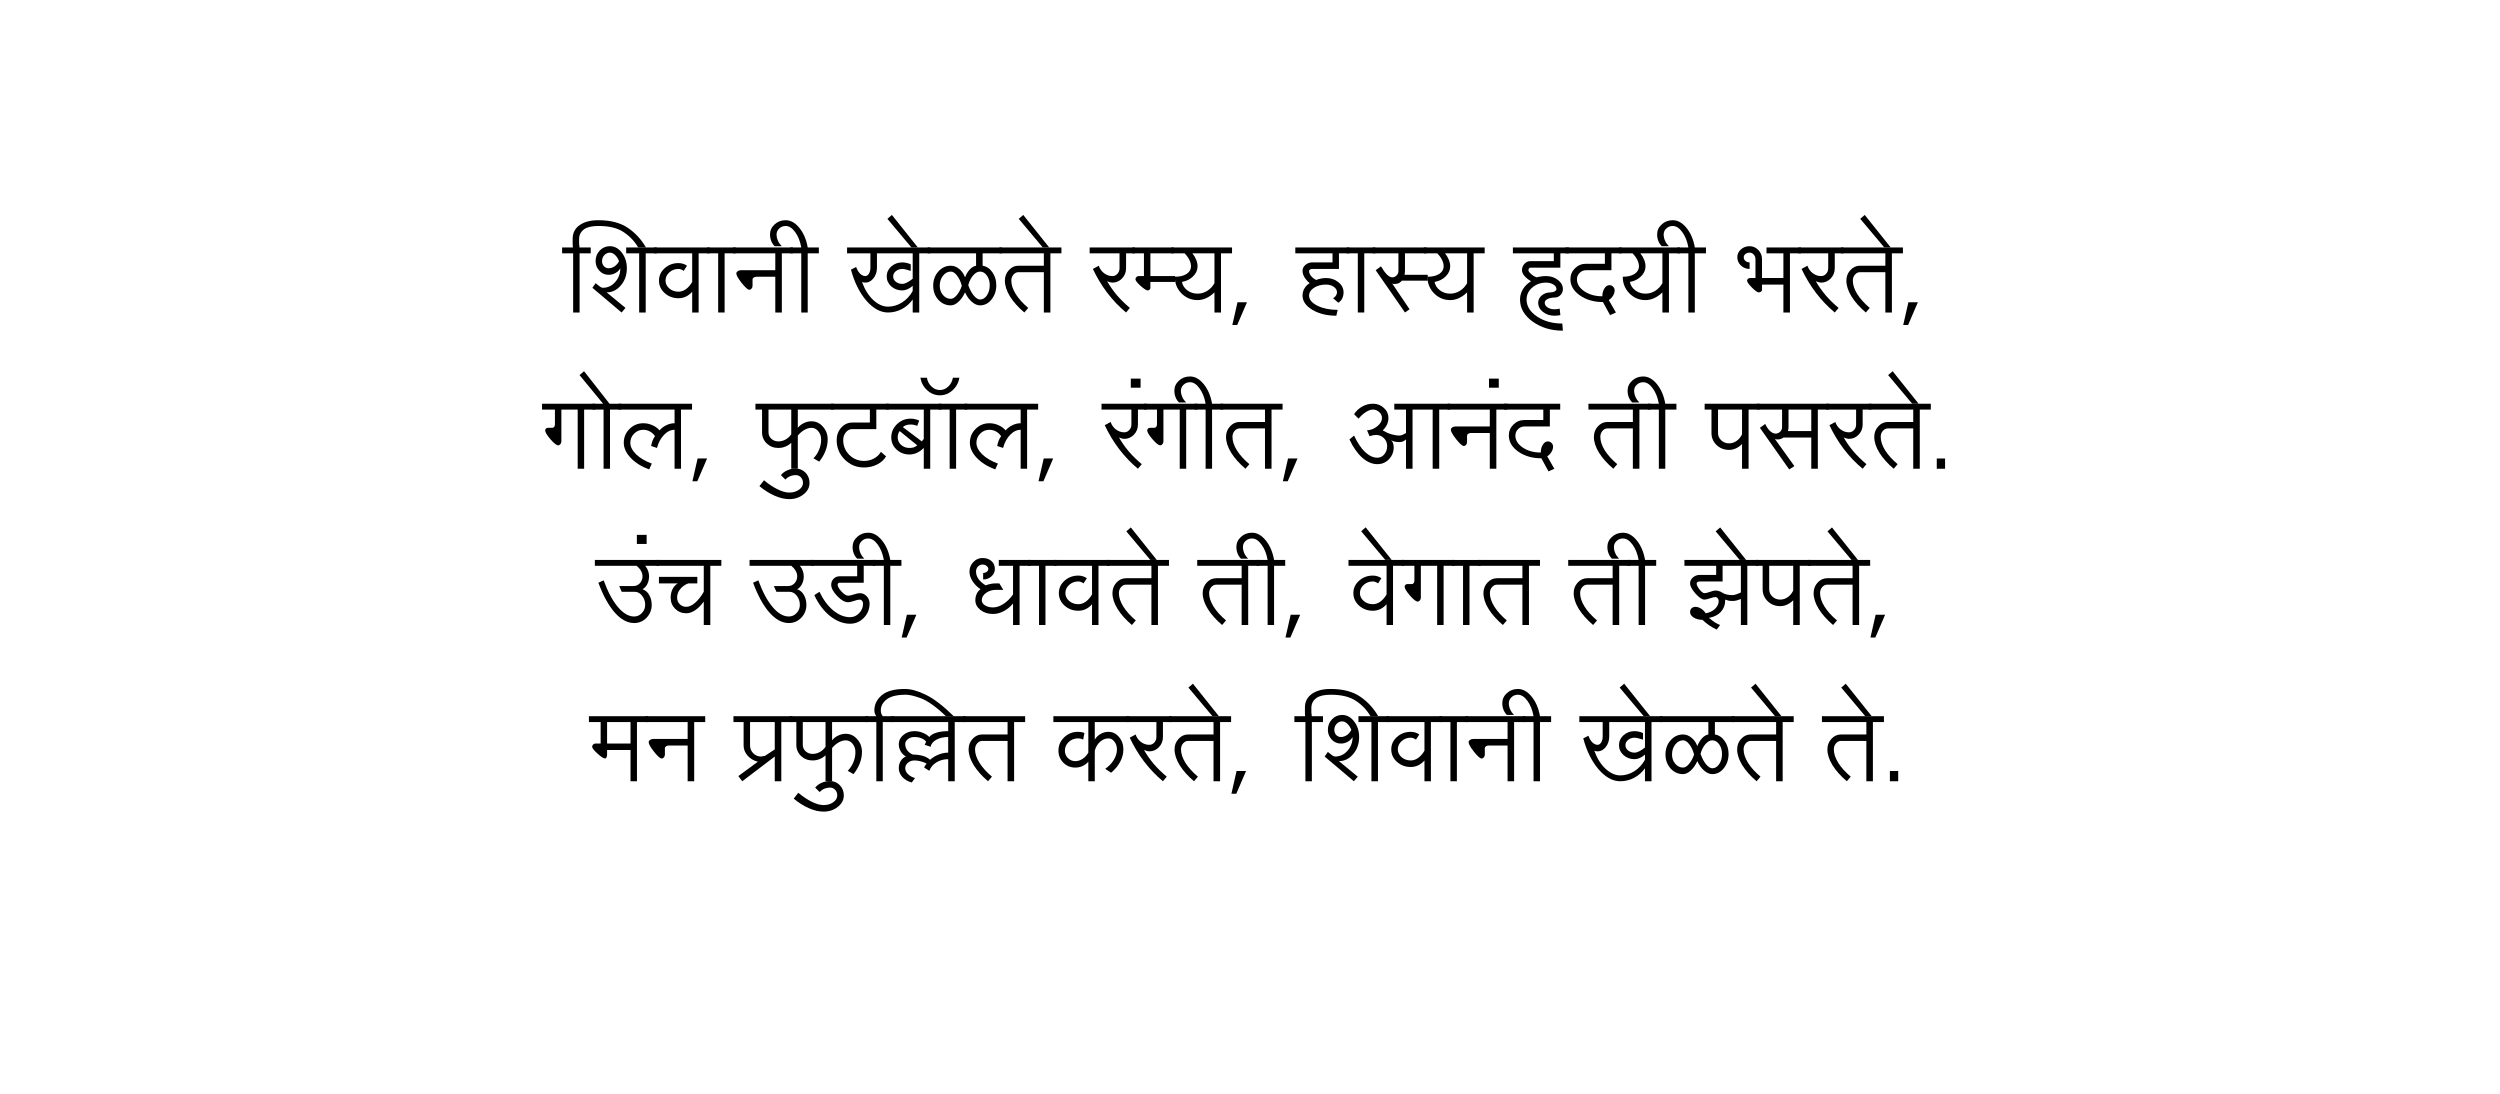 <?xml version="1.0" encoding="UTF-8" standalone="no"?>
<svg
   width="800"
   height="350"
   version="1.1"
   id="svg12"
   sodipodi:docname="Shivani_Sports.svg"
   xmlns:inkscape="http://www.inkscape.org/namespaces/inkscape"
   xmlns:sodipodi="http://sodipodi.sourceforge.net/DTD/sodipodi-0.dtd"
   xmlns="http://www.w3.org/2000/svg"
   xmlns:svg="http://www.w3.org/2000/svg">
  <defs
     id="defs16" />
  <sodipodi:namedview
     id="namedview14"
     pagecolor="#ffffff"
     bordercolor="#000000"
     borderopacity="0.25"
     inkscape:showpageshadow="2"
     inkscape:pageopacity="0.0"
     inkscape:pagecheckerboard="0"
     inkscape:deskcolor="#d1d1d1" />
  <g
     font-family="Lohit Devanagari"
     font-size="32"
     text-anchor="middle"
     fill="#000"
     id="g10">
    <g
       aria-label="शिवानी खेळते रम्य, हास्य हृदयी भरते,"
       id="text2">
      <path
         d="m 179.875,81.062 v -1.875 h 3.469 q -0.062,-0.031 -0.094,-1.125 0,-0.75 0,-1.688 0,-2.781 2.281,-4.375 2.281,-1.562 6,-1.531 5.781,0 9.375,2.438 3.594,2.438 5.812,6.312 H 204.25 q -1.75,-3 -4.688,-4.938 -2.906,-1.969 -8.031,-1.969 -3.188,0 -4.625,1.062 -1.531,1.125 -1.594,3 -0.031,1.281 0,1.688 0.156,0.781 0.094,1.125 h 3.625 v 1.875 h -3.562 V 100 h -2.062 V 81.062 Z"
         id="path18" />
      <path
         d="m 200.375,81.062 v -1.875 h 9.781 v 1.875 H 206.625 V 100 h -2.094 V 81.062 Z m -5.625,4.781 q 1.031,0 1.938,-0.625 0.906,-0.625 1.406,-1.656 -0.469,-1.219 -1.281,-1.969 -0.781,-0.75 -1.656,-0.75 -1.031,0 -1.781,0.812 -0.719,0.781 -0.719,1.906 0,0.969 0.594,1.625 0.625,0.656 1.5,0.656 z M 198.906,100 189.562,92.094 190.594,90.625 q 0.906,0.75 1.438,1.125 0.531,0.344 0.844,0.344 2.344,0 3.969,-1.812 1.656,-1.844 1.656,-4.438 -0.531,0.969 -1.562,1.531 -1.031,0.562 -2.188,0.562 -1.719,0 -2.938,-1.281 -1.219,-1.312 -1.219,-3.094 0,-2 1.312,-3.375 1.344,-1.406 3.25,-1.406 2.25,0 3.844,2.094 1.594,2.062 1.594,4.969 0,3.219 -1.906,5.469 -1.906,2.25 -4.562,2.25 l 6.031,4.969 z"
         id="path20" />
      <path
         d="m 209.312,81.062 v -1.875 h 17.812 v 1.875 h -3.562 V 100 H 221.5 v -6.656 q -0.844,1 -2,1.562 -1.125,0.531 -2.375,0.531 -2.594,0 -4.438,-1.656 -1.812,-1.656 -1.812,-3.969 0,-2.344 1.812,-3.969 1.844,-1.656 4.438,-1.656 0.75,0 1.438,0.219 0.688,0.188 1.281,0.625 l -1.062,1.656 Q 218.406,86.406 218,86.25 q -0.406,-0.188 -0.875,-0.188 -1.719,0 -2.938,1.094 -1.219,1.094 -1.219,2.656 0,1.438 1.219,2.5 1.219,1.031 2.938,1.031 1.219,0 2.375,-0.812 1.156,-0.844 2,-2.312 V 81.062 Z"
         id="path22" />
      <path
         d="m 226.281,81.062 v -1.875 h 9.156 v 1.875 H 231.875 V 100 h -2.062 V 81.062 Z"
         id="path24" />
      <path
         d="m 235.625,87.531 q 0,-0.438 0.438,-0.75 0.438,-0.312 1.031,-0.312 h 11 V 81.062 h -13.5 v -1.875 h 19.125 v 1.875 H 250.188 V 100 h -2.094 V 88.562 h -6.031 q -0.5,0 -0.875,0.25 -0.375,0.25 -0.375,0.562 v 2.094 q 0,0.5 -0.312,0.875 -0.312,0.375 -0.719,0.375 -0.719,0 -2.438,-2.156 Q 235.625,88.375 235.625,87.531 Z"
         id="path26" />
      <path
         d="m 252.875,81.062 v -1.875 h 3.531 q -0.531,-3 -1.969,-4.938 -1.406,-1.938 -3.031,-1.938 -1.219,0 -2.062,0.812 -0.844,0.781 -0.844,1.906 0,1 0.438,2 0.438,0.969 1.219,1.75 H 247.875 q -0.719,-0.719 -1.094,-1.688 -0.375,-0.969 -0.375,-2.062 0,-1.906 1.469,-3.219 1.438,-1.344 3.531,-1.344 2.406,0 4.406,2.469 2,2.469 2.656,6.25 h 3.562 v 1.875 h -3.562 V 100 h -2.062 V 81.062 Z"
         id="path28" />
      <path
         d="m 284.156,98.125 q 2.344,0 4.469,-1.312 2.125,-1.344 3.438,-3.688 v -1.656 q -0.812,0.719 -1.688,1.094 -0.844,0.375 -1.625,0.375 -2.094,0 -3.562,-1.312 -1.438,-1.312 -1.438,-3.156 0,-1.875 1.438,-3.188 1.469,-1.312 3.562,-1.312 0.781,0 1.469,0.188 0.688,0.156 1.219,0.438 v 2.094 q -0.812,-0.281 -1.5,-0.438 -0.688,-0.188 -1.188,-0.188 -1.219,0 -2.094,0.719 -0.844,0.688 -0.844,1.688 0,1 0.844,1.688 0.875,0.688 2.094,0.688 0.656,0 1.5,-0.438 0.875,-0.438 1.812,-1.219 v -8.125 H 280.625 v 4.594 q 0,2 -1.125,3.406 -1.094,1.375 -2.625,1.375 -0.281,0 -0.562,-0.062 -0.281,-0.062 -0.469,-0.156 1.281,3.594 3.562,5.75 2.312,2.156 4.75,2.156 z M 271.062,81.062 v -1.875 h 26.625 v 1.875 h -3.531 V 100 h -2.094 v -4.156 q -1.375,1.938 -3.469,3.062 Q 286.5,100 284.156,100 q -3.625,0 -6.938,-3.812 -3.281,-3.844 -4.906,-9.906 l 1.656,-0.844 q 0.469,1.344 1.25,2.125 0.812,0.781 1.656,0.781 0.719,0 1.188,-0.781 0.469,-0.781 0.469,-1.906 V 81.062 Z"
         id="path30" />
      <path
         d="m 291.656,79.188 -7.688,-9.156 1.438,-1.25 8.312,10.406 z"
         id="path32" />
      <path
         d="m 313.594,95.844 q 1.312,0 2.219,-1.312 0.906,-1.344 0.906,-3.281 0,-1.781 -0.906,-3.062 -0.906,-1.281 -2.219,-1.281 -1.125,0 -2.188,1.219 -1.062,1.219 -1.562,3.125 0.75,2.094 1.781,3.344 1.062,1.25 1.969,1.25 z M 304.25,95.625 q 0.906,0 1.875,-1.125 1,-1.156 1.656,-3.031 Q 307.25,89.438 306.25,88.188 q -0.969,-1.281 -2,-1.281 -1.469,0 -2.5,1.344 -1.031,1.312 -1.031,3.188 0,1.75 1.031,2.969 1.031,1.219 2.5,1.219 z m -7.406,-14.562 v -1.875 H 320.625 v 1.875 h -6.188 v 3.969 q 1.906,0.312 3.125,2.094 1.25,1.75 1.25,4.125 0,2.688 -1.531,4.594 -1.5,1.875 -3.688,1.875 -1.281,0 -2.594,-1.125 -1.312,-1.125 -2.188,-3.031 -0.875,1.906 -2.125,3.031 -1.25,1.125 -2.438,1.125 -2.344,0 -4,-1.812 -1.625,-1.844 -1.625,-4.469 0,-2.688 1.625,-4.531 1.656,-1.875 4,-1.875 1.438,0 2.688,1.031 1.25,1 1.875,2.688 0.594,-1.531 1.531,-2.531 0.938,-1 2,-1.188 V 81.062 Z"
         id="path34" />
      <path
         d="m 321.562,89.812 q 0,-2 1.281,-3.375 1.281,-1.406 3.062,-1.406 h 8.125 V 81.062 H 319.812 v -1.875 h 19.844 v 1.875 H 336.125 V 100 h -2.094 V 87.094 h -8.125 q -0.938,0 -1.625,0.812 -0.656,0.781 -0.656,1.906 0,2 1.406,4.281 1.438,2.281 4,4.438 l -1.25,1.469 q -2.938,-2.5 -4.594,-5.156 -1.625,-2.656 -1.625,-5.031 z"
         id="path36" />
      <path
         d="M 333.688,79.188 326,70.031 l 1.438,-1.25 8.312,10.406 z"
         id="path38" />
      <path
         d="m 348.688,81.062 v -1.875 h 14.469 v 1.875 h -2.812 v 4.781 q 0,1.938 -1.312,3.281 -1.281,1.312 -3.062,1.312 -0.25,0 -0.688,-0.094 -0.406,-0.125 -1,-0.344 1.344,2.344 3.156,4.5 1.844,2.125 4.125,4.031 L 360.344,100 Q 357,97.219 354.312,93.688 351.625,90.125 349.719,86.062 l 1.875,-1.031 q 0.531,1.5 1.719,2.406 1.219,0.906 2.656,0.906 0.938,0 1.594,-0.719 0.688,-0.719 0.688,-1.781 V 81.062 Z"
         id="path40" />
      <path
         d="m 362.312,81.062 v -1.875 h 13.312 v 1.875 h -7.5 v 7.281 h 7.906 v 1.875 H 368.125 v 1.875 q 0,0.344 -0.25,0.594 -0.25,0.25 -0.594,0.25 -0.656,0 -2.312,-1.469 -1.625,-1.5 -1.625,-2.094 0,-0.406 0.312,-0.719 0.312,-0.312 0.719,-0.312 h 1.688 V 81.062 Z"
         id="path42" />
      <path
         d="m 383.219,93.969 q 1.625,0 3.062,-0.875 Q 387.75,92.188 388.625,90.625 v -9.562 h -7.062 q 0.781,0.969 1.219,2.062 0.438,1.062 0.438,2.094 0,1.812 -1.438,3.219 -1.406,1.406 -3.562,1.781 0.312,1.625 1.719,2.688 1.406,1.062 3.281,1.062 z m -8.438,-12.906 v -1.875 H 394.25 v 1.875 h -3.531 V 100 H 388.625 v -6.438 q -1.219,1.188 -2.625,1.844 -1.375,0.625 -2.781,0.625 -3,0 -5.156,-2.156 -2.125,-2.188 -2.125,-5.312 2.375,0 3.781,-0.906 1.406,-0.938 1.406,-2.438 0,-1 -0.531,-2.062 -0.531,-1.094 -1.531,-2.094 z"
         id="path44" />
      <path
         d="M 394.344,104 396,96.719 h 3.031 L 395.906,104 Z"
         id="path46" />
      <path
         d="m 414.5,81.062 v -1.875 h 17.312 v 1.875 h -3.344 v 5 h -8.531 q -0.406,0 -0.719,0.188 -0.312,0.188 -0.312,0.438 0,0.844 0.625,1.625 0.625,0.781 1.656,1.281 0.656,-0.281 1.438,-0.438 0.812,-0.188 1.688,-0.188 2.344,0 3.969,1.344 1.656,1.312 1.656,3.25 0,1.062 -0.438,1.969 -0.438,0.875 -1.25,1.344 l -1.656,-1.438 q 0.594,-0.344 0.906,-0.844 0.344,-0.5 0.344,-1.031 0,-1.062 -1.031,-1.781 -1.031,-0.719 -2.5,-0.719 -2.25,0 -3.844,1.031 -1.562,1.031 -1.562,2.5 0,1.906 2.688,3.25 2.688,1.312 6.469,1.312 l -0.438,1.875 q -4.469,0 -7.656,-1.875 -3.156,-1.906 -3.156,-4.562 0,-1.219 0.594,-2.281 0.625,-1.062 1.688,-1.688 -1.062,-0.906 -1.688,-1.938 -0.594,-1.031 -0.594,-2 0,-1.125 0.906,-1.906 0.938,-0.812 2.219,-0.812 h 6.469 V 81.062 Z"
         id="path48" />
      <path
         d="m 430.969,81.062 v -1.875 h 9.156 v 1.875 h -3.562 V 100 H 434.5 V 81.062 Z"
         id="path50" />
      <path
         d="m 439.281,81.062 v -1.875 h 17.188 v 1.875 h -6.875 v 5.375 q 0,0.812 -0.125,1.5 h 7.406 v 1.875 h -8.281 q -0.625,0.75 -1.375,0.938 -1.469,0.312 -1.781,-0.125 l 5.625,8.344 -1.469,1.031 -9.375,-13.531 1.688,-1.25 q 0.938,1.625 1.875,2.594 0.938,0.938 1.719,0.938 0.812,0 1.406,-0.594 Q 447.5,87.562 447.5,86.688 v -5.625 z"
         id="path52" />
      <path
         d="m 464.062,93.969 q 1.625,0 3.062,-0.875 1.469,-0.906 2.344,-2.469 v -9.562 h -7.062 q 0.781,0.969 1.219,2.062 0.438,1.062 0.438,2.094 0,1.812 -1.438,3.219 -1.406,1.406 -3.562,1.781 0.312,1.625 1.719,2.688 1.406,1.062 3.281,1.062 z M 455.625,81.062 v -1.875 h 19.469 v 1.875 H 471.562 V 100 h -2.094 v -6.438 q -1.219,1.188 -2.625,1.844 -1.375,0.625 -2.781,0.625 -3,0 -5.156,-2.156 -2.125,-2.188 -2.125,-5.312 2.375,0 3.781,-0.906 1.406,-0.938 1.406,-2.438 0,-1 -0.531,-2.062 -0.531,-1.094 -1.531,-2.094 z"
         id="path54" />
      <path
         d="m 484.125,81.062 v -1.875 h 17.938 v 1.875 h -2.75 v 4.594 h -9.594 q -0.25,0 -0.438,0.25 -0.188,0.25 -0.188,0.562 0,0.5 1,1.344 1,0.812 1.719,0.938 0.594,-0.188 1.312,-0.281 0.719,-0.125 1.594,-0.125 2.25,0 3.812,1.25 1.594,1.219 1.594,2.906 0,1.125 -0.781,1.938 -0.781,0.781 -1.906,0.781 -1.281,0 -2.219,0.469 -0.906,0.469 -0.906,1.188 0,0.875 0.906,1.5 0.938,0.594 2.219,0.594 0.562,0 1,-0.062 0.438,-0.062 0.656,-0.156 l 0.219,2.094 q -0.375,0.062 -0.875,0.125 -0.469,0.062 -1,0.062 -2.156,0 -3.688,-1.219 -1.531,-1.219 -1.531,-2.938 0,-1.375 1.156,-2.344 1.188,-0.969 2.812,-0.969 0.781,0 1.312,-0.312 0.562,-0.312 0.562,-0.75 0,-0.875 -1,-1.469 -0.969,-0.594 -2.344,-0.594 -2.562,0 -4.406,1.594 -1.812,1.562 -1.812,3.812 0,3.188 3.344,5.438 3.344,2.25 8.094,2.25 l 0.188,2.281 q -5.688,0 -9.719,-2.938 -4,-2.906 -4,-7.031 0,-1.75 0.938,-3.312 0.969,-1.562 2.594,-2.531 -1.344,-0.781 -2.125,-1.719 -0.781,-0.938 -0.781,-1.812 0,-1.188 0.781,-2.031 0.781,-0.875 1.906,-0.875 h 7.5 v -2.5 z"
         id="path56" />
      <path
         d="m 500.969,81.062 v -1.875 h 18 v 1.875 h -3.312 v 5.406 h -8.125 q -1.219,0 -2.062,0.875 -0.844,0.844 -0.844,2.031 0,2.25 2.375,3.844 2.375,1.594 5.75,1.594 0,-1.469 0.656,-2.5 0.656,-1.062 1.625,-1.062 0.688,0 1.156,0.5 0.5,0.469 0.5,1.188 0,0.812 -0.5,1.656 -0.5,0.844 -1.375,1.438 l 2.281,3.969 -1.875,0.844 -2.281,-4.188 q -4.312,0 -7.375,-2.125 -3.031,-2.156 -3.031,-5.156 0,-2.062 1.438,-3.5 1.469,-1.469 3.562,-1.469 h 6.031 V 81.062 Z"
         id="path58" />
      <path
         d="m 526.562,93.969 q 1.625,0 3.062,-0.875 1.469,-0.906 2.344,-2.469 v -9.562 h -7.062 q 0.781,0.969 1.219,2.062 0.438,1.062 0.438,2.094 0,1.812 -1.438,3.219 -1.406,1.406 -3.562,1.781 0.312,1.625 1.719,2.688 1.406,1.062 3.281,1.062 z M 518.125,81.062 v -1.875 h 19.469 v 1.875 H 534.062 V 100 h -2.094 v -6.438 q -1.219,1.188 -2.625,1.844 -1.375,0.625 -2.781,0.625 -3,0 -5.156,-2.156 -2.125,-2.188 -2.125,-5.312 2.375,0 3.781,-0.906 1.406,-0.938 1.406,-2.438 0,-1 -0.531,-2.062 -0.531,-1.094 -1.531,-2.094 z"
         id="path60" />
      <path
         d="m 536.75,81.062 v -1.875 h 3.531 q -0.531,-3 -1.969,-4.938 -1.406,-1.938 -3.031,-1.938 -1.219,0 -2.062,0.812 -0.844,0.781 -0.844,1.906 0,1 0.438,2 0.438,0.969 1.219,1.75 H 531.75 q -0.719,-0.719 -1.094,-1.688 -0.375,-0.969 -0.375,-2.062 0,-1.906 1.469,-3.219 1.438,-1.344 3.531,-1.344 2.406,0 4.406,2.469 2,2.469 2.656,6.25 h 3.562 v 1.875 h -3.562 V 100 h -2.062 V 81.062 Z"
         id="path62" />
      <path
         d="m 559.062,89.812 q 0,-0.344 0.281,-0.594 0.312,-0.25 0.75,-0.25 H 561.75 V 82.938 q 0,-0.875 -0.562,-1.469 -0.531,-0.625 -1.312,-0.625 -0.781,0 -1.344,0.438 Q 558,81.719 558,82.312 q 0,0.719 0.531,1.188 0.562,0.469 1.344,0.469 v 2.094 q -1.625,0 -2.781,-1.094 -1.156,-1.125 -1.156,-2.656 0,-1.469 1.156,-2.5 1.156,-1.031 2.781,-1.031 1.625,0 2.781,1.219 1.188,1.219 1.188,2.938 v 6.031 h 6.844 V 81.062 h -5.406 v -1.875 h 11.031 v 1.875 h -3.531 V 100 h -2.094 v -8.938 h -6.844 v 1.656 q 0,0.344 -0.312,0.594 -0.312,0.25 -0.75,0.25 -0.625,0 -2.188,-1.562 -1.531,-1.562 -1.531,-2.188 z"
         id="path64" />
      <path
         d="m 575.469,81.062 v -1.875 h 14.469 v 1.875 h -2.812 v 4.781 q 0,1.938 -1.312,3.281 -1.281,1.312 -3.062,1.312 -0.25,0 -0.688,-0.094 -0.406,-0.125 -1,-0.344 1.344,2.344 3.156,4.5 1.844,2.125 4.125,4.031 L 587.125,100 q -3.344,-2.781 -6.031,-6.312 -2.688,-3.562 -4.594,-7.625 l 1.875,-1.031 q 0.531,1.5 1.719,2.406 1.219,0.906 2.656,0.906 0.938,0 1.594,-0.719 0.688,-0.719 0.688,-1.781 V 81.062 Z"
         id="path66" />
      <path
         d="m 590.844,89.812 q 0,-2 1.281,-3.375 1.281,-1.406 3.062,-1.406 h 8.125 V 81.062 h -14.219 v -1.875 h 19.844 v 1.875 h -3.531 V 100 H 603.312 V 87.094 h -8.125 q -0.938,0 -1.625,0.812 -0.656,0.781 -0.656,1.906 0,2 1.406,4.281 1.438,2.281 4,4.438 L 597.062,100 q -2.938,-2.5 -4.594,-5.156 -1.625,-2.656 -1.625,-5.031 z"
         id="path68" />
      <path
         d="m 602.969,79.188 -7.688,-9.156 1.438,-1.25 8.312,10.406 z"
         id="path70" />
      <path
         d="m 609.031,104 1.656,-7.281 h 3.031 L 610.594,104 Z"
         id="path72" />
    </g>
    <g
       aria-label="गोल, फुटबॉल, रंगीत, आनंद ती पसरते."
       id="text4">
      <path
         d="m 173.453,131.062 v -1.875 h 17 v 1.875 h -3.531 V 150 h -2.062 v -18.938 h -5.219 V 141.25 q 0,0.5 -0.312,0.875 -0.312,0.375 -0.719,0.375 -0.781,0 -2.469,-1.938 -1.688,-1.969 -1.688,-2.844 0,-0.312 0.25,-0.562 0.25,-0.25 0.562,-0.25 h 1.469 q 0.344,0 0.594,-0.312 0.25,-0.312 0.25,-0.75 v -4.781 z"
         id="path75" />
      <path
         d="m 189.609,131.062 v -1.875 h 3.375 l -7.531,-9.156 1.438,-1.25 8.156,10.406 h 3.719 v 1.875 h -3.562 V 150 h -2.062 v -18.938 z"
         id="path77" />
      <path
         d="m 197.922,131.062 v -1.875 h 23.531 v 1.875 h -3.531 V 150 h -2.062 v -12.469 q -1.812,0 -3.375,1.625 -1.562,1.594 -2.25,4.188 l -1.875,-0.625 q 0.156,-1 0.5,-1.812 0.344,-0.812 0.75,-1.312 -0.656,-1 -1.656,-1.531 -1,-0.531 -2.094,-0.531 -1.719,0 -2.938,1.219 -1.219,1.219 -1.219,2.938 0,1.875 1.875,3.719 1.906,1.812 5,2.938 l -0.844,1.875 q -3.656,-1.344 -5.906,-3.688 -2.219,-2.344 -2.219,-4.844 0,-2.594 1.812,-4.406 1.844,-1.844 4.438,-1.844 1.531,0 2.906,0.625 1.375,0.594 2.281,1.656 0.938,-1.062 2.188,-1.656 1.25,-0.625 2.625,-0.625 v -4.375 z"
         id="path79" />
      <path
         d="m 221.578,154 1.656,-7.281 h 3.031 L 223.141,154 Z"
         id="path81" />
      <path
         d="m 249.047,141.25 q 1.219,0 2.312,-0.594 1.094,-0.594 1.844,-1.688 v -7.906 h -7.281 v 7.281 q 0,1.219 0.906,2.062 0.938,0.844 2.219,0.844 z m -5.188,-2.906 v -7.281 h -2.125 v -1.875 h 25.031 v 1.875 h -11.469 v 5.844 q 0.812,-1 1.969,-1.531 1.156,-0.562 2.406,-0.562 2.156,0 3.656,1.719 1.531,1.688 1.531,4.094 0,1.875 -0.719,3.688 -0.688,1.812 -2,3.406 l -1.844,-1.062 q 1.188,-1.188 1.812,-2.75 0.656,-1.562 0.656,-3.281 0,-1.531 -0.906,-2.625 -0.906,-1.094 -2.188,-1.094 -1.094,0 -2.25,0.656 -1.125,0.625 -2.125,1.812 V 150 h -2.094 v -8.312 q -0.781,0.781 -1.875,1.219 -1.062,0.438 -2.281,0.438 -2.156,0 -3.688,-1.438 -1.5,-1.469 -1.5,-3.562 z"
         id="path83" />
      <path
         d="m 252.578,159.719 q -2.25,0 -4.688,-1.094 -2.469,-1.062 -4.875,-3.062 l 1.469,-1.875 q 2.281,1.906 4.375,2.906 2.062,1.031 3.719,1.031 1.812,0 3.094,-0.906 1.281,-0.906 1.281,-2.188 0,-1.062 -0.656,-1.781 -0.688,-0.719 -1.625,-0.719 -1,0 -1.875,0.375 -0.875,0.375 -1.469,1.062 l -1.438,-1.438 q 0.812,-1 2.062,-1.531 1.25,-0.562 2.719,-0.562 1.781,0 3.094,1.312 1.281,1.344 1.281,3.281 0,2.156 -1.906,3.656 -1.906,1.531 -4.562,1.531 z"
         id="path85" />
      <path
         d="m 276.484,149.594 q -3.625,0 -6.188,-2.562 -2.562,-2.562 -2.562,-6.188 0,-2.344 1.438,-3.969 1.469,-1.656 3.562,-1.656 h 5.625 v -4.156 h -12.438 v -1.875 h 18.5 v 1.875 h -4 v 6.25 h -7.688 q -1.219,0 -2.062,1.031 -0.844,1.031 -0.844,2.5 0,2.75 1.938,4.719 1.969,1.938 4.719,1.938 1.75,0 3.188,-0.781 1.438,-0.781 2.219,-2.125 l 1.656,1.438 q -0.938,1.625 -2.844,2.594 -1.906,0.969 -4.219,0.969 z"
         id="path87" />
      <path
         d="m 291.016,143.344 q 0.75,0 1.375,-0.188 0.625,-0.219 1.125,-0.656 l -5.625,-4.562 q -0.281,0.375 -0.469,0.906 -0.156,0.5 -0.156,1.156 0,1.375 1.094,2.375 1.125,0.969 2.656,0.969 z M 285.203,140 q 0,-2.469 1.812,-4.25 1.844,-1.781 4.406,-1.781 0.812,0 1.5,0.188 0.688,0.156 1.219,0.438 l -0.625,1.688 q -0.469,-0.219 -1,-0.312 -0.5,-0.125 -1.094,-0.125 -0.906,0 -1.562,0.25 -0.625,0.219 -0.938,0.594 l 6.062,4.562 0.625,-0.812 v -9.375 h -12.031 v -1.875 h 17.625 v 1.875 h -3.531 V 150 h -2.062 v -6.656 q -1,1 -2.188,1.562 -1.188,0.531 -2.406,0.531 -2.406,0 -4.125,-1.594 Q 285.203,142.25 285.203,140 Z"
         id="path89" />
      <path
         d="m 304.797,124.906 q -1.75,1.594 -4.031,1.594 -2.281,0 -4.031,-1.594 -1.781,-1.594 -2.219,-4.031 h 2.094 q 0.281,1.688 1.469,2.812 1.188,1.125 2.688,1.125 1.5,0 2.688,-1.125 1.188,-1.125 1.469,-2.812 h 2.094 q -0.438,2.438 -2.219,4.031 z m -4.438,6.156 v -1.875 h 9.156 v 1.875 h -3.562 V 150 h -2.062 v -18.938 z"
         id="path91" />
      <path
         d="m 308.672,131.062 v -1.875 h 23.531 v 1.875 h -3.531 V 150 h -2.062 v -12.469 q -1.812,0 -3.375,1.625 -1.562,1.594 -2.25,4.188 l -1.875,-0.625 q 0.156,-1 0.5,-1.812 0.344,-0.812 0.75,-1.312 -0.656,-1 -1.656,-1.531 -1,-0.531 -2.094,-0.531 -1.719,0 -2.938,1.219 -1.219,1.219 -1.219,2.938 0,1.875 1.875,3.719 1.906,1.812 5,2.938 l -0.844,1.875 q -3.656,-1.344 -5.906,-3.688 -2.219,-2.344 -2.219,-4.844 0,-2.594 1.812,-4.406 1.844,-1.844 4.438,-1.844 1.531,0 2.906,0.625 1.375,0.594 2.281,1.656 0.938,-1.062 2.188,-1.656 1.25,-0.625 2.625,-0.625 v -4.375 z"
         id="path93" />
      <path
         d="m 332.328,154 1.656,-7.281 h 3.031 L 333.891,154 Z"
         id="path95" />
      <path
         d="m 352.484,131.062 v -1.875 h 14.469 v 1.875 h -2.812 v 4.781 q 0,1.938 -1.312,3.281 -1.281,1.312 -3.062,1.312 -0.25,0 -0.688,-0.094 -0.406,-0.125 -1,-0.344 1.344,2.344 3.156,4.5 1.844,2.125 4.125,4.031 L 364.141,150 q -3.344,-2.781 -6.031,-6.312 -2.688,-3.562 -4.594,-7.625 l 1.875,-1.031 q 0.531,1.5 1.719,2.406 1.219,0.906 2.656,0.906 0.938,0 1.594,-0.719 0.688,-0.719 0.688,-1.781 v -4.781 z"
         id="path97" />
      <path
         d="m 361.859,124.062 v -2.906 h 3.125 v 2.906 z"
         id="path99" />
      <path
         d="m 366.109,131.062 v -1.875 h 17 v 1.875 h -3.531 V 150 h -2.062 v -18.938 h -5.219 V 141.25 q 0,0.5 -0.312,0.875 -0.312,0.375 -0.719,0.375 -0.781,0 -2.469,-1.938 -1.688,-1.969 -1.688,-2.844 0,-0.312 0.25,-0.562 0.25,-0.25 0.562,-0.25 h 1.469 q 0.344,0 0.594,-0.312 0.25,-0.312 0.25,-0.75 v -4.781 z"
         id="path101" />
      <path
         d="m 382.266,131.062 v -1.875 h 3.531 q -0.531,-3 -1.969,-4.938 -1.406,-1.938 -3.031,-1.938 -1.219,0 -2.062,0.812 -0.844,0.781 -0.844,1.906 0,1 0.438,2 0.438,0.969 1.219,1.75 h -2.281 q -0.719,-0.719 -1.094,-1.688 -0.375,-0.969 -0.375,-2.062 0,-1.906 1.469,-3.219 1.438,-1.344 3.531,-1.344 2.406,0 4.406,2.469 2,2.469 2.656,6.25 h 3.562 v 1.875 h -3.562 V 150 h -2.062 v -18.938 z"
         id="path103" />
      <path
         d="m 392.328,139.812 q 0,-2 1.281,-3.375 1.281,-1.406 3.062,-1.406 h 8.125 v -3.969 h -14.219 v -1.875 h 19.844 v 1.875 h -3.531 V 150 h -2.094 v -12.906 h -8.125 q -0.938,0 -1.625,0.812 -0.656,0.781 -0.656,1.906 0,2 1.406,4.281 1.438,2.281 4,4.438 l -1.25,1.469 q -2.938,-2.5 -4.594,-5.156 -1.625,-2.656 -1.625,-5.031 z"
         id="path105" />
      <path
         d="m 410.516,154 1.656,-7.281 h 3.031 L 412.078,154 Z"
         id="path107" />
      <path
         d="m 440.766,148.531 q -2.5,0 -4.844,-2.062 -2.344,-2.094 -4.094,-5.844 l 1.469,-1.25 q 1.562,3.375 3.5,5.25 1.969,1.844 3.969,1.844 1.312,0 2.219,-1.094 0.906,-1.125 0.906,-2.656 0,-1.469 -1.031,-2.5 -1.031,-1.031 -2.5,-1.031 -0.469,0 -1,0.094 -0.5,0.094 -1.094,0.312 l -0.812,-1.875 q 1.875,-0.156 3.312,-1.344 1.469,-1.219 1.469,-2.594 0,-1.125 -0.875,-1.906 -0.844,-0.812 -2.031,-0.812 -1,0 -2.219,0.781 -1.219,0.75 -2.375,2.125 l -1.438,-1.438 q 1.062,-1.594 2.656,-2.469 1.625,-0.875 3.375,-0.875 2.062,0 3.5,1.344 1.469,1.312 1.469,3.25 0,1.125 -0.5,2.156 -0.5,1.031 -1.344,1.781 1.406,0.844 2.781,1.25 1.375,0.406 2.625,0.406 0.312,0 0.844,-0.188 0.531,-0.219 1.219,-0.625 v -7.5 h -3.75 v -1.875 h 17.906 v 1.875 h -3.531 V 150 h -2.094 v -18.938 h -6.438 V 150 h -2.094 v -9.375 q -0.5,0.438 -1.031,0.656 -0.5,0.188 -1.031,0.188 -0.875,0 -1.594,-0.156 -0.719,-0.188 -1.125,-0.469 0.406,0.344 0.625,0.938 0.219,0.594 0.219,1.344 0,2.25 -1.531,3.844 -1.5,1.562 -3.688,1.562 z"
         id="path109" />
      <path
         d="m 464.266,137.531 q 0,-0.438 0.438,-0.75 0.438,-0.312 1.031,-0.312 h 11 v -5.406 h -13.5 v -1.875 h 19.125 v 1.875 h -3.531 V 150 h -2.094 v -11.438 h -6.031 q -0.5,0 -0.875,0.25 -0.375,0.25 -0.375,0.562 v 2.094 q 0,0.5 -0.312,0.875 -0.312,0.375 -0.719,0.375 -0.719,0 -2.438,-2.156 -1.719,-2.188 -1.719,-3.031 z"
         id="path111" />
      <path
         d="m 476.484,124.062 v -2.906 h 3.125 v 2.906 z"
         id="path113" />
      <path
         d="m 481.266,131.062 v -1.875 h 18 v 1.875 h -3.312 v 5.406 h -8.125 q -1.219,0 -2.062,0.875 -0.844,0.844 -0.844,2.031 0,2.25 2.375,3.844 2.375,1.594 5.75,1.594 0,-1.469 0.656,-2.5 0.656,-1.062 1.625,-1.062 0.688,0 1.156,0.5 0.5,0.469 0.5,1.188 0,0.812 -0.5,1.656 -0.5,0.844 -1.375,1.438 l 2.281,3.969 -1.875,0.844 -2.281,-4.188 q -4.312,0 -7.375,-2.125 -3.031,-2.156 -3.031,-5.156 0,-2.062 1.438,-3.5 1.469,-1.469 3.562,-1.469 h 6.031 v -3.344 z"
         id="path115" />
      <path
         d="m 510.047,139.812 q 0,-2 1.281,-3.375 1.281,-1.406 3.062,-1.406 h 8.125 v -3.969 h -14.219 v -1.875 h 19.844 v 1.875 h -3.531 V 150 h -2.094 v -12.906 h -8.125 q -0.938,0 -1.625,0.812 -0.656,0.781 -0.656,1.906 0,2 1.406,4.281 1.438,2.281 4,4.438 l -1.25,1.469 q -2.938,-2.5 -4.594,-5.156 -1.625,-2.656 -1.625,-5.031 z"
         id="path117" />
      <path
         d="m 527.297,131.062 v -1.875 h 3.531 q -0.531,-3 -1.969,-4.938 -1.406,-1.938 -3.031,-1.938 -1.219,0 -2.062,0.812 -0.844,0.781 -0.844,1.906 0,1 0.438,2 0.438,0.969 1.219,1.75 h -2.281 q -0.719,-0.719 -1.094,-1.688 -0.375,-0.969 -0.375,-2.062 0,-1.906 1.469,-3.219 1.438,-1.344 3.531,-1.344 2.406,0 4.406,2.469 2,2.469 2.656,6.25 h 3.562 v 1.875 h -3.562 V 150 h -2.062 v -18.938 z"
         id="path119" />
      <path
         d="m 553.297,141.875 q 1.281,0 2.406,-0.781 1.125,-0.781 1.75,-2.125 v -7.906 h -7.688 v 7.5 q 0,1.375 1.031,2.344 1.031,0.969 2.5,0.969 z m -5.625,-3.312 v -7.5 h -2.188 v -1.875 h 17.594 v 1.875 h -3.531 V 150 h -2.094 v -7.906 q -0.906,0.906 -2,1.406 -1.062,0.469 -2.156,0.469 -2.344,0 -4,-1.562 -1.625,-1.594 -1.625,-3.844 z"
         id="path121" />
      <path
         d="m 562.234,131.062 v -1.875 h 23 v 1.875 h -3.531 V 150 h -2.094 v -10 h -8.875 q -0.844,0.625 -1.938,0.625 -0.25,0 -0.5,-0.062 -0.219,-0.062 -0.344,-0.125 l 6.25,8.719 -1.656,1.062 -9.375,-13.312 1.688,-1.25 q 0.656,1.406 1.531,2.25 0.906,0.844 1.781,0.844 0.875,0 1.469,-0.594 0.625,-0.594 0.625,-1.469 v -5.625 z m 9.906,6.875 h 7.469 v -6.875 h -7.281 v 5.625 q 0,0.656 -0.188,1.25 z"
         id="path123" />
      <path
         d="m 584.391,131.062 v -1.875 h 14.469 v 1.875 h -2.812 v 4.781 q 0,1.938 -1.312,3.281 -1.281,1.312 -3.062,1.312 -0.25,0 -0.688,-0.094 -0.406,-0.125 -1,-0.344 1.344,2.344 3.156,4.5 1.844,2.125 4.125,4.031 L 596.047,150 q -3.344,-2.781 -6.031,-6.312 -2.688,-3.562 -4.594,-7.625 l 1.875,-1.031 q 0.531,1.5 1.719,2.406 1.219,0.906 2.656,0.906 0.938,0 1.594,-0.719 0.688,-0.719 0.688,-1.781 v -4.781 z"
         id="path125" />
      <path
         d="m 599.766,139.812 q 0,-2 1.281,-3.375 1.281,-1.406 3.062,-1.406 h 8.125 v -3.969 h -14.219 v -1.875 h 19.844 v 1.875 h -3.531 V 150 h -2.094 v -12.906 h -8.125 q -0.938,0 -1.625,0.812 -0.656,0.781 -0.656,1.906 0,2 1.406,4.281 1.438,2.281 4,4.438 l -1.25,1.469 q -2.938,-2.5 -4.594,-5.156 -1.625,-2.656 -1.625,-5.031 z"
         id="path127" />
      <path
         d="m 611.891,129.188 -7.688,-9.156 1.438,-1.25 8.312,10.406 z"
         id="path129" />
      <path
         d="m 619.766,150 v -3.281 h 2.656 V 150 Z"
         id="path131" />
    </g>
    <g
       aria-label="उंच उडी, धावते ती, वेगात ती झेपते,"
       id="text6">
      <path
         d="m 190.359,181.062 v -1.875 h 20.531 v 1.875 h -4.438 q 0.625,0.719 0.938,1.594 0.312,0.875 0.312,1.75 0,1.375 -0.562,2.5 -0.562,1.094 -1.531,1.656 1.344,0.438 2.125,1.812 0.812,1.375 0.812,3.188 0,2.406 -1.656,4.125 -1.656,1.688 -3.969,1.688 -3.219,0 -6.219,-3.375 -2.969,-3.406 -5.219,-9.531 l 1.688,-0.75 q 2,5.5 4.562,8.531 2.562,3.031 5.188,3.031 1.438,0 2.469,-1.094 1.062,-1.094 1.062,-2.625 0,-1.719 -1,-2.938 -0.969,-1.25 -2.344,-1.25 h -4.156 l -0.812,-1.844 h 4.562 q 1.219,0 2.062,-0.906 0.844,-0.938 0.844,-2.219 0,-0.875 -0.5,-1.75 -0.5,-0.875 -1.375,-1.594 z"
         id="path134" />
      <path
         d="m 203.797,174.062 v -2.906 h 3.125 v 2.906 z"
         id="path136" />
      <path
         d="m 210.078,181.062 v -1.875 h 20.75 v 1.875 h -3.531 V 200 h -2.094 v -7.5 q -1.25,1.75 -2.719,2.75 -1.469,1 -2.875,1 -2.094,0 -3.562,-1.438 -1.438,-1.469 -1.438,-3.562 0,-1.5 0.594,-2.719 0.594,-1.219 1.688,-1.844 h -6.031 v -2.094 h 12.281 v 2.094 h -2.906 q -1.594,0.594 -2.594,1.844 -0.969,1.219 -0.969,2.719 0,1.219 0.844,2.094 0.875,0.844 2.094,0.844 1.312,0 2.812,-1.281 1.5,-1.312 2.781,-3.531 v -8.312 z"
         id="path138" />
      <path
         d="m 239.859,181.062 v -1.875 h 20.531 v 1.875 h -4.438 q 0.625,0.719 0.938,1.594 0.312,0.875 0.312,1.75 0,1.375 -0.562,2.5 -0.562,1.094 -1.531,1.656 1.344,0.438 2.125,1.812 0.812,1.375 0.812,3.188 0,2.406 -1.656,4.125 -1.656,1.688 -3.969,1.688 -3.219,0 -6.219,-3.375 -2.969,-3.406 -5.219,-9.531 l 1.688,-0.75 q 2,5.5 4.562,8.531 2.562,3.031 5.188,3.031 1.438,0 2.469,-1.094 1.062,-1.094 1.062,-2.625 0,-1.719 -1,-2.938 -0.969,-1.25 -2.344,-1.25 h -4.156 l -0.812,-1.844 h 4.562 q 1.219,0 2.062,-0.906 0.844,-0.938 0.844,-2.219 0,-0.875 -0.5,-1.75 -0.5,-0.875 -1.375,-1.594 z"
         id="path140" />
      <path
         d="m 272.016,199.594 q -3.281,0 -6.406,-2.469 -3.094,-2.5 -5.031,-6.688 l 1.656,-1.062 q 1.75,3.719 4.375,5.938 2.656,2.188 5.406,2.188 1.688,0 2.906,-1.281 1.25,-1.281 1.25,-3.094 0,-0.5 -0.312,-0.875 -0.312,-0.375 -0.719,-0.375 -0.688,0 -1.906,0.438 -1.188,0.406 -1.844,0.406 -1.594,0 -3.5,-2 -1.906,-2 -1.906,-3.625 0,-1.125 0.781,-1.906 0.781,-0.781 1.906,-0.781 h 5.625 v -3.344 h -14.719 v -1.875 h 20.531 v 1.875 h -3.719 v 5.406 h -7.719 q -0.25,0 -0.438,0.188 -0.188,0.188 -0.188,0.438 0,0.875 1.25,2.219 1.25,1.312 2.094,1.312 0.656,0 1.844,-0.406 1.219,-0.406 1.906,-0.406 1.281,0 2.188,0.969 0.938,0.969 0.938,2.344 0,2.688 -1.844,4.594 -1.844,1.875 -4.406,1.875 z"
         id="path142" />
      <path
         d="m 279.297,181.062 v -1.875 h 3.531 q -0.531,-3 -1.969,-4.938 -1.406,-1.938 -3.031,-1.938 -1.219,0 -2.062,0.812 -0.844,0.781 -0.844,1.906 0,1 0.438,2 0.438,0.969 1.219,1.75 h -2.281 q -0.719,-0.719 -1.094,-1.688 -0.375,-0.969 -0.375,-2.062 0,-1.906 1.469,-3.219 1.438,-1.344 3.531,-1.344 2.406,0 4.406,2.469 2,2.469 2.656,6.25 h 3.562 v 1.875 h -3.562 V 200 h -2.062 v -18.938 z"
         id="path144" />
      <path
         d="m 288.547,204 1.656,-7.281 h 3.031 L 290.109,204 Z"
         id="path146" />
      <path
         d="m 317.734,196.469 q -2.344,0 -4,-1.281 -1.625,-1.312 -1.625,-3.094 0,-1.125 0.438,-2.062 0.438,-0.938 1.219,-1.469 -1.656,-1.156 -2.594,-2.656 -0.938,-1.5 -0.938,-2.969 0,-1.781 1.219,-3.062 1.25,-1.312 2.938,-1.312 1.781,0 2.875,0.969 1.094,0.938 1.094,2.562 0,1.375 -1.125,2.375 -1.094,0.969 -2.625,0.969 v -2.094 q 0.688,0 1.156,-0.375 0.5,-0.375 0.5,-0.875 0,-0.562 -0.562,-1 -0.531,-0.438 -1.312,-0.438 -0.875,0 -1.469,0.656 -0.594,0.656 -0.594,1.625 0,1.219 0.812,2.375 0.844,1.156 2.281,2 0.688,-0.281 1.469,-0.438 0.781,-0.188 1.656,-0.188 h 1.25 l 1.25,2.062 h -2.281 q -1.906,0 -3.25,1 -1.344,0.969 -1.344,2.344 0,0.969 1.031,1.625 1.062,0.656 2.531,0.656 1.656,0 3.344,-1.094 1.719,-1.094 3.094,-3.062 v -9.156 h -4.562 v -1.875 h 10.188 v 1.875 h -3.531 V 200 h -2.094 v -6.875 q -1.344,1.594 -3.031,2.469 -1.656,0.875 -3.406,0.875 z"
         id="path148" />
      <path
         d="m 328.953,181.062 v -1.875 h 9.156 v 1.875 h -3.562 V 200 h -2.062 v -18.938 z"
         id="path150" />
      <path
         d="m 337.266,181.062 v -1.875 h 17.812 v 1.875 h -3.562 V 200 h -2.062 v -6.656 q -0.844,1 -2,1.562 -1.125,0.531 -2.375,0.531 -2.594,0 -4.438,-1.656 -1.812,-1.656 -1.812,-3.969 0,-2.344 1.812,-3.969 1.844,-1.656 4.438,-1.656 0.75,0 1.438,0.219 0.688,0.188 1.281,0.625 l -1.062,1.656 q -0.375,-0.281 -0.781,-0.438 -0.406,-0.188 -0.875,-0.188 -1.719,0 -2.938,1.094 -1.219,1.094 -1.219,2.656 0,1.438 1.219,2.5 1.219,1.031 2.938,1.031 1.219,0 2.375,-0.812 1.156,-0.844 2,-2.312 v -9.156 z"
         id="path152" />
      <path
         d="m 355.984,189.812 q 0,-2 1.281,-3.375 1.281,-1.406 3.062,-1.406 h 8.125 v -3.969 h -14.219 v -1.875 h 19.844 v 1.875 h -3.531 V 200 h -2.094 v -12.906 h -8.125 q -0.938,0 -1.625,0.812 -0.656,0.781 -0.656,1.906 0,2 1.406,4.281 1.438,2.281 4,4.438 l -1.25,1.469 q -2.938,-2.5 -4.594,-5.156 -1.625,-2.656 -1.625,-5.031 z"
         id="path154" />
      <path
         d="m 368.109,179.188 -7.688,-9.156 1.438,-1.25 8.312,10.406 z"
         id="path156" />
      <path
         d="m 384.859,189.812 q 0,-2 1.281,-3.375 1.281,-1.406 3.062,-1.406 h 8.125 v -3.969 h -14.219 v -1.875 h 19.844 v 1.875 h -3.531 V 200 h -2.094 v -12.906 h -8.125 q -0.938,0 -1.625,0.812 -0.656,0.781 -0.656,1.906 0,2 1.406,4.281 1.438,2.281 4,4.438 l -1.25,1.469 q -2.938,-2.5 -4.594,-5.156 -1.625,-2.656 -1.625,-5.031 z"
         id="path158" />
      <path
         d="m 402.109,181.062 v -1.875 h 3.531 q -0.531,-3 -1.969,-4.938 -1.406,-1.938 -3.031,-1.938 -1.219,0 -2.062,0.812 -0.844,0.781 -0.844,1.906 0,1 0.438,2 0.438,0.969 1.219,1.75 h -2.281 q -0.719,-0.719 -1.094,-1.688 -0.375,-0.969 -0.375,-2.062 0,-1.906 1.469,-3.219 1.438,-1.344 3.531,-1.344 2.406,0 4.406,2.469 2,2.469 2.656,6.25 h 3.562 v 1.875 h -3.562 V 200 h -2.062 v -18.938 z"
         id="path160" />
      <path
         d="m 411.359,204 1.656,-7.281 h 3.031 L 412.922,204 Z"
         id="path162" />
      <path
         d="m 431.516,181.062 v -1.875 h 17.812 v 1.875 h -3.562 V 200 h -2.062 v -6.656 q -0.844,1 -2,1.562 -1.125,0.531 -2.375,0.531 -2.594,0 -4.438,-1.656 -1.812,-1.656 -1.812,-3.969 0,-2.344 1.812,-3.969 1.844,-1.656 4.438,-1.656 0.75,0 1.438,0.219 0.688,0.188 1.281,0.625 l -1.062,1.656 q -0.375,-0.281 -0.781,-0.438 -0.406,-0.188 -0.875,-0.188 -1.719,0 -2.938,1.094 -1.219,1.094 -1.219,2.656 0,1.438 1.219,2.5 1.219,1.031 2.938,1.031 1.219,0 2.375,-0.812 1.156,-0.844 2,-2.312 v -9.156 z"
         id="path164" />
      <path
         d="M 443.266,179.156 435.578,170 l 1.438,-1.25 8.312,10.406 z"
         id="path166" />
      <path
         d="m 448.484,181.062 v -1.875 h 17 v 1.875 h -3.531 V 200 h -2.062 v -18.938 h -5.219 V 191.25 q 0,0.5 -0.312,0.875 -0.312,0.375 -0.719,0.375 -0.781,0 -2.469,-1.938 -1.688,-1.969 -1.688,-2.844 0,-0.312 0.25,-0.562 0.25,-0.25 0.562,-0.25 h 1.469 q 0.344,0 0.594,-0.312 0.25,-0.312 0.25,-0.75 v -4.781 z"
         id="path168" />
      <path
         d="m 464.641,181.062 v -1.875 h 9.156 v 1.875 h -3.562 V 200 h -2.062 v -18.938 z"
         id="path170" />
      <path
         d="m 474.703,189.812 q 0,-2 1.281,-3.375 1.281,-1.406 3.062,-1.406 h 8.125 v -3.969 h -14.219 v -1.875 h 19.844 v 1.875 h -3.531 V 200 h -2.094 v -12.906 h -8.125 q -0.938,0 -1.625,0.812 -0.656,0.781 -0.656,1.906 0,2 1.406,4.281 1.438,2.281 4,4.438 l -1.25,1.469 q -2.938,-2.5 -4.594,-5.156 -1.625,-2.656 -1.625,-5.031 z"
         id="path172" />
      <path
         d="m 503.578,189.812 q 0,-2 1.281,-3.375 1.281,-1.406 3.062,-1.406 h 8.125 v -3.969 h -14.219 v -1.875 h 19.844 v 1.875 h -3.531 V 200 h -2.094 v -12.906 h -8.125 q -0.938,0 -1.625,0.812 -0.656,0.781 -0.656,1.906 0,2 1.406,4.281 1.438,2.281 4,4.438 l -1.25,1.469 q -2.938,-2.5 -4.594,-5.156 -1.625,-2.656 -1.625,-5.031 z"
         id="path174" />
      <path
         d="m 520.828,181.062 v -1.875 h 3.531 q -0.531,-3 -1.969,-4.938 -1.406,-1.938 -3.031,-1.938 -1.219,0 -2.062,0.812 -0.844,0.781 -0.844,1.906 0,1 0.438,2 0.438,0.969 1.219,1.75 h -2.281 q -0.719,-0.719 -1.094,-1.688 -0.375,-0.969 -0.375,-2.062 0,-1.906 1.469,-3.219 1.438,-1.344 3.531,-1.344 2.406,0 4.406,2.469 2,2.469 2.656,6.25 h 3.562 v 1.875 h -3.562 V 200 h -2.062 v -18.938 z"
         id="path176" />
      <path
         d="m 554.359,190.438 q 0.469,0 1.156,-0.219 0.688,-0.219 1.562,-0.625 v -8.531 h -5.844 v 5 h -7.281 q -0.406,0 -0.719,0.188 -0.312,0.188 -0.312,0.438 0,0.781 0.938,1.969 0.938,1.156 1.562,1.156 0.625,0 1.75,-0.406 1.156,-0.438 1.781,-0.438 0.594,0 1.125,0.188 0.531,0.156 0.969,0.438 0.562,0.406 1.406,0.625 0.875,0.219 1.906,0.219 z m -5,11.031 q -1.375,-0.625 -2.531,-1.438 -1.125,-0.781 -2.031,-1.688 -1.625,0 -2.812,-0.719 -1.156,-0.75 -1.156,-1.781 0,-0.719 0.469,-1.188 0.5,-0.469 1.219,-0.469 0.875,0 1.75,0.531 0.906,0.531 1.562,1.531 1.781,-0.312 2.969,-1.406 1.188,-1.125 1.188,-2.531 0,-0.5 -0.312,-0.875 -0.312,-0.375 -0.719,-0.375 -0.625,0 -1.781,0.406 -1.125,0.406 -1.75,0.406 -1.125,0 -2.875,-1.938 -1.719,-1.969 -1.719,-3.25 0,-1.125 0.906,-1.906 0.938,-0.812 2.219,-0.812 h 5.219 v -2.906 h -10.156 v -1.875 h 23.656 v 1.875 h -3.531 V 200 h -2.062 v -8.312 q -0.688,0.281 -1.375,0.469 -0.688,0.156 -1.344,0.156 -0.594,0 -1.156,-0.094 -0.562,-0.125 -1.125,-0.344 0,2.344 -1.375,3.875 -1.375,1.531 -3.844,1.969 1.062,0.875 1.938,1.469 0.906,0.562 1.625,0.812 z"
         id="path178" />
      <path
         d="m 556.703,179.188 -7.688,-9.156 1.438,-1.25 8.312,10.406 z"
         id="path180" />
      <path
         d="m 569.672,191.875 q 1.281,0 2.406,-0.781 1.125,-0.781 1.75,-2.125 v -7.906 h -7.688 v 7.5 q 0,1.375 1.031,2.344 1.031,0.969 2.5,0.969 z m -5.625,-3.312 v -7.5 h -2.188 v -1.875 h 17.594 v 1.875 h -3.531 V 200 h -2.094 v -7.906 q -0.906,0.906 -2,1.406 -1.062,0.469 -2.156,0.469 -2.344,0 -4,-1.562 -1.625,-1.594 -1.625,-3.844 z"
         id="path182" />
      <path
         d="m 580.359,189.812 q 0,-2 1.281,-3.375 1.281,-1.406 3.062,-1.406 h 8.125 v -3.969 h -14.219 v -1.875 h 19.844 v 1.875 h -3.531 V 200 h -2.094 v -12.906 h -8.125 q -0.938,0 -1.625,0.812 -0.656,0.781 -0.656,1.906 0,2 1.406,4.281 1.438,2.281 4,4.438 l -1.25,1.469 q -2.938,-2.5 -4.594,-5.156 -1.625,-2.656 -1.625,-5.031 z"
         id="path184" />
      <path
         d="m 592.484,179.188 -7.688,-9.156 1.438,-1.25 8.312,10.406 z"
         id="path186" />
      <path
         d="m 598.547,204 1.656,-7.281 h 3.031 L 600.109,204 Z"
         id="path188" />
    </g>
    <g
       aria-label="मन प्रफुल्लित करते, शिवानी खेळते ते."
       id="text8">
      <path
         d="m 194.266,237.938 h 7.5 v -6.875 h -7.5 z m -5.812,-6.875 v -1.875 h 18.938 v 1.875 h -3.562 V 250 h -2.062 v -10 h -7.5 v 1.469 q 0,0.5 -0.188,0.875 -0.188,0.375 -0.438,0.375 -0.719,0 -2.438,-1.562 -1.719,-1.562 -1.719,-2.188 0,-0.406 0.312,-0.719 0.312,-0.312 0.719,-0.312 h 1.688 v -6.875 z"
         id="path191" />
      <path
         d="m 207.578,237.531 q 0,-0.438 0.438,-0.75 0.438,-0.312 1.031,-0.312 h 11 v -5.406 h -13.5 v -1.875 h 19.125 v 1.875 h -3.531 V 250 h -2.094 v -11.438 h -6.031 q -0.5,0 -0.875,0.25 -0.375,0.25 -0.375,0.562 v 2.094 q 0,0.5 -0.312,0.875 -0.312,0.375 -0.719,0.375 -0.719,0 -2.438,-2.156 -1.719,-2.188 -1.719,-3.031 z"
         id="path193" />
      <path
         d="m 243.547,242.094 q 0.094,0 0.5,-0.094 l 0.75,-0.125 3.125,-2.062 v -8.75 h -7.906 v 7.5 q 0,1.438 1.031,2.5 1.062,1.031 2.5,1.031 z m -8.844,-11.031 v -1.875 h 18.844 v 1.875 h -3.531 V 250 h -2.094 v -7.906 L 237.516,250 l -1.25,-1.656 6.25,-4.594 q -2,-0.5 -3.281,-1.938 -1.281,-1.469 -1.281,-3.25 v -7.5 z"
         id="path195" />
      <path
         d="m 260.016,241.25 q 1.219,0 2.312,-0.594 1.094,-0.594 1.844,-1.688 v -7.906 h -7.281 v 7.281 q 0,1.219 0.906,2.062 0.938,0.844 2.219,0.844 z m -5.188,-2.906 v -7.281 h -2.125 v -1.875 h 25.031 v 1.875 h -11.469 v 5.844 q 0.812,-1 1.969,-1.531 1.156,-0.562 2.406,-0.562 2.156,0 3.656,1.719 1.531,1.688 1.531,4.094 0,1.875 -0.719,3.688 -0.688,1.812 -2,3.406 l -1.844,-1.062 q 1.188,-1.188 1.812,-2.75 0.656,-1.562 0.656,-3.281 0,-1.531 -0.906,-2.625 -0.906,-1.094 -2.188,-1.094 -1.094,0 -2.25,0.656 -1.125,0.625 -2.125,1.812 V 250 h -2.094 v -8.312 q -0.781,0.781 -1.875,1.219 -1.062,0.438 -2.281,0.438 -2.156,0 -3.688,-1.438 -1.5,-1.469 -1.5,-3.562 z"
         id="path197" />
      <path
         d="m 263.547,259.719 q -2.25,0 -4.688,-1.094 -2.469,-1.062 -4.875,-3.062 l 1.469,-1.875 q 2.281,1.906 4.375,2.906 2.062,1.031 3.719,1.031 1.812,0 3.094,-0.906 1.281,-0.906 1.281,-2.188 0,-1.062 -0.656,-1.781 -0.688,-0.719 -1.625,-0.719 -1,0 -1.875,0.375 -0.875,0.375 -1.469,1.062 l -1.438,-1.438 q 0.812,-1 2.062,-1.531 1.25,-0.562 2.719,-0.562 1.781,0 3.094,1.312 1.281,1.344 1.281,3.281 0,2.156 -1.906,3.656 -1.906,1.531 -4.562,1.531 z"
         id="path199" />
      <path
         d="m 276.891,231.062 v -1.875 h 3.531 q -0.281,-0.375 -0.469,-0.844 -0.156,-0.469 -0.156,-1.031 0,-2.812 2.344,-4.812 2.344,-2.031 7.438,-2.031 2.906,0 6.719,1.875 3.844,1.875 8.969,6.906 h -2.5 q -4.844,-4.656 -8.281,-5.875 -2.938,-1.062 -4.594,-1.062 -4.219,0 -6.125,1.469 -1.906,1.469 -1.906,3.531 0,0.562 0.156,1.031 0.188,0.469 0.469,0.844 h 3.562 v 1.875 h -3.562 V 250 h -2.062 v -18.938 z"
         id="path201" />
      <path
         d="m 297.609,243.125 q 1.312,-1.125 2.812,-1.688 1.5,-0.594 3,-0.594 v -5 q -2.219,0 -3.812,0.875 -1.562,0.875 -1.812,2.25 l -1.875,-0.625 q 0.125,-0.25 0.25,-0.594 0.125,-0.344 0.188,-0.438 -0.594,-0.719 -1.594,-1.094 -0.969,-0.375 -2.156,-0.375 -1.219,0 -2.094,0.688 -0.844,0.656 -0.844,1.594 0,1.094 0.688,2.031 0.688,0.906 1.812,1.312 1.812,0 3.219,0.438 1.406,0.438 2.219,1.219 z m -12.406,-12.062 v -1.875 h 23.844 v 1.875 h -3.531 V 250 h -2.094 v -7.062 q -2.125,0 -3.781,1.031 -1.625,1 -2.25,2.688 l -1.656,-1.031 q 0.125,-0.375 0.344,-0.688 0.219,-0.344 0.469,-0.562 -0.875,-0.5 -1.906,-0.75 -1,-0.281 -2.031,-0.281 -1.219,0 -2.094,0.75 -0.844,0.719 -0.844,1.75 0,1 0.875,1.875 0.875,0.875 2.25,1.25 l -1.031,1.438 q -1.844,-0.5 -3,-1.75 -1.156,-1.281 -1.156,-2.812 0,-1.344 0.625,-2.344 0.625,-1.031 1.656,-1.406 -1.062,-0.625 -1.688,-1.688 -0.594,-1.062 -0.594,-2.281 0,-1.688 1.438,-2.906 1.469,-1.25 3.562,-1.25 1.406,0 2.625,0.5 1.25,0.469 2.156,1.375 0.625,-0.875 2.219,-1.375 1.594,-0.5 3.812,-0.5 v -2.906 z"
         id="path203" />
      <path
         d="m 309.953,239.812 q 0,-2 1.281,-3.375 1.281,-1.406 3.062,-1.406 h 8.125 v -3.969 h -14.219 v -1.875 h 19.844 v 1.875 h -3.531 V 250 h -2.094 v -12.906 h -8.125 q -0.938,0 -1.625,0.812 -0.656,0.781 -0.656,1.906 0,2 1.406,4.281 1.438,2.281 4,4.438 l -1.25,1.469 q -2.938,-2.5 -4.594,-5.156 -1.625,-2.656 -1.625,-5.031 z"
         id="path205" />
      <path
         d="m 337.078,231.062 v -1.875 h 24.25 v 1.875 h -11 v 5.625 q 0.688,-1.156 1.844,-1.812 1.156,-0.688 2.531,-0.688 2,0 3.375,1.656 1.406,1.625 1.406,3.969 0,2 -1.031,3.969 -1.031,1.938 -2.906,3.5 l -1.875,-1.25 q 1.75,-1.219 2.75,-2.875 1,-1.656 1,-3.344 0,-1.469 -0.812,-2.5 -0.781,-1.031 -1.906,-1.031 -1.438,0 -2.688,1.094 -1.219,1.094 -1.688,2.844 V 250 h -2.062 v -6.25 q -0.75,0.875 -1.844,1.375 -1.062,0.5 -2.312,0.5 -2.25,0 -3.844,-1.562 -1.562,-1.594 -1.562,-3.844 0,-2.5 1.812,-4.25 1.844,-1.781 4.406,-1.781 0.75,0 1.281,0.125 0.562,0.094 0.812,0.281 l -0.406,2.094 q -0.375,-0.219 -0.812,-0.312 -0.406,-0.094 -0.875,-0.094 -1.688,0 -2.938,1.156 -1.219,1.156 -1.219,2.781 0,1.375 0.969,2.375 1,0.969 2.375,0.969 1.188,0 2.312,-0.719 1.125,-0.75 1.844,-2 v -9.781 z"
         id="path207" />
      <path
         d="m 360.484,231.062 v -1.875 h 14.469 v 1.875 h -2.812 v 4.781 q 0,1.938 -1.312,3.281 -1.281,1.312 -3.062,1.312 -0.25,0 -0.688,-0.094 -0.406,-0.125 -1,-0.344 1.344,2.344 3.156,4.5 1.844,2.125 4.125,4.031 L 372.141,250 q -3.344,-2.781 -6.031,-6.312 -2.688,-3.562 -4.594,-7.625 l 1.875,-1.031 q 0.531,1.5 1.719,2.406 1.219,0.906 2.656,0.906 0.938,0 1.594,-0.719 0.688,-0.719 0.688,-1.781 v -4.781 z"
         id="path209" />
      <path
         d="m 375.859,239.812 q 0,-2 1.281,-3.375 1.281,-1.406 3.062,-1.406 h 8.125 v -3.969 h -14.219 v -1.875 h 19.844 v 1.875 h -3.531 V 250 h -2.094 v -12.906 h -8.125 q -0.938,0 -1.625,0.812 -0.656,0.781 -0.656,1.906 0,2 1.406,4.281 1.438,2.281 4,4.438 l -1.25,1.469 q -2.938,-2.5 -4.594,-5.156 -1.625,-2.656 -1.625,-5.031 z"
         id="path211" />
      <path
         d="m 387.984,229.188 -7.688,-9.156 1.438,-1.25 8.312,10.406 z"
         id="path213" />
      <path
         d="m 394.047,254 1.656,-7.281 h 3.031 L 395.609,254 Z"
         id="path215" />
      <path
         d="m 414.203,231.062 v -1.875 h 3.469 q -0.062,-0.031 -0.094,-1.125 0,-0.75 0,-1.688 0,-2.781 2.281,-4.375 2.281,-1.562 6,-1.531 5.781,0 9.375,2.438 3.594,2.438 5.812,6.312 h -2.469 q -1.75,-3 -4.688,-4.938 -2.906,-1.969 -8.031,-1.969 -3.188,0 -4.625,1.062 -1.531,1.125 -1.594,3 -0.031,1.281 0,1.688 0.156,0.781 0.094,1.125 h 3.625 v 1.875 h -3.562 V 250 h -2.062 v -18.938 z"
         id="path217" />
      <path
         d="m 434.703,231.062 v -1.875 h 9.781 v 1.875 h -3.531 V 250 h -2.094 v -18.938 z m -5.625,4.781 q 1.031,0 1.938,-0.625 0.906,-0.625 1.406,-1.656 -0.469,-1.219 -1.281,-1.969 -0.781,-0.75 -1.656,-0.75 -1.031,0 -1.781,0.812 -0.719,0.781 -0.719,1.906 0,0.969 0.594,1.625 0.625,0.656 1.5,0.656 z M 433.234,250 l -9.344,-7.906 1.031,-1.469 q 0.906,0.75 1.438,1.125 0.531,0.344 0.844,0.344 2.344,0 3.969,-1.812 1.656,-1.844 1.656,-4.438 -0.531,0.969 -1.562,1.531 -1.031,0.562 -2.188,0.562 -1.719,0 -2.938,-1.281 -1.219,-1.312 -1.219,-3.094 0,-2 1.312,-3.375 1.344,-1.406 3.25,-1.406 2.25,0 3.844,2.094 1.594,2.062 1.594,4.969 0,3.219 -1.906,5.469 -1.906,2.25 -4.562,2.25 l 6.031,4.969 z"
         id="path219" />
      <path
         d="m 443.641,231.062 v -1.875 h 17.812 v 1.875 h -3.562 V 250 h -2.062 v -6.656 q -0.844,1 -2,1.562 -1.125,0.531 -2.375,0.531 -2.594,0 -4.438,-1.656 -1.812,-1.656 -1.812,-3.969 0,-2.344 1.812,-3.969 1.844,-1.656 4.438,-1.656 0.75,0 1.438,0.219 0.688,0.188 1.281,0.625 l -1.062,1.656 q -0.375,-0.281 -0.781,-0.438 -0.406,-0.188 -0.875,-0.188 -1.719,0 -2.938,1.094 -1.219,1.094 -1.219,2.656 0,1.438 1.219,2.5 1.219,1.031 2.938,1.031 1.219,0 2.375,-0.812 1.156,-0.844 2,-2.312 v -9.156 z"
         id="path221" />
      <path
         d="m 460.609,231.062 v -1.875 h 9.156 v 1.875 h -3.562 V 250 h -2.062 v -18.938 z"
         id="path223" />
      <path
         d="m 469.953,237.531 q 0,-0.438 0.438,-0.75 0.438,-0.312 1.031,-0.312 h 11 v -5.406 h -13.5 v -1.875 h 19.125 v 1.875 h -3.531 V 250 h -2.094 v -11.438 h -6.031 q -0.5,0 -0.875,0.25 -0.375,0.25 -0.375,0.562 v 2.094 q 0,0.5 -0.312,0.875 -0.312,0.375 -0.719,0.375 -0.719,0 -2.438,-2.156 -1.719,-2.188 -1.719,-3.031 z"
         id="path225" />
      <path
         d="m 487.203,231.062 v -1.875 h 3.531 q -0.531,-3 -1.969,-4.938 -1.406,-1.938 -3.031,-1.938 -1.219,0 -2.062,0.812 -0.844,0.781 -0.844,1.906 0,1 0.438,2 0.438,0.969 1.219,1.75 h -2.281 q -0.719,-0.719 -1.094,-1.688 -0.375,-0.969 -0.375,-2.062 0,-1.906 1.469,-3.219 1.438,-1.344 3.531,-1.344 2.406,0 4.406,2.469 2,2.469 2.656,6.25 h 3.562 v 1.875 h -3.562 V 250 h -2.062 v -18.938 z"
         id="path227" />
      <path
         d="m 518.484,248.125 q 2.344,0 4.469,-1.312 2.125,-1.344 3.438,-3.688 v -1.656 q -0.812,0.719 -1.688,1.094 -0.844,0.375 -1.625,0.375 -2.094,0 -3.562,-1.312 -1.438,-1.312 -1.438,-3.156 0,-1.875 1.438,-3.188 1.469,-1.312 3.562,-1.312 0.781,0 1.469,0.188 0.688,0.156 1.219,0.438 v 2.094 q -0.812,-0.281 -1.5,-0.438 -0.688,-0.188 -1.188,-0.188 -1.219,0 -2.094,0.719 -0.844,0.688 -0.844,1.688 0,1 0.844,1.688 0.875,0.688 2.094,0.688 0.656,0 1.5,-0.438 0.875,-0.438 1.812,-1.219 v -8.125 h -11.438 v 4.594 q 0,2 -1.125,3.406 -1.094,1.375 -2.625,1.375 -0.281,0 -0.562,-0.062 -0.281,-0.062 -0.469,-0.156 1.281,3.594 3.562,5.75 2.312,2.156 4.75,2.156 z m -13.094,-17.062 v -1.875 h 26.625 v 1.875 h -3.531 V 250 h -2.094 v -4.156 q -1.375,1.938 -3.469,3.062 Q 520.828,250 518.484,250 q -3.625,0 -6.938,-3.812 -3.281,-3.844 -4.906,-9.906 l 1.656,-0.844 q 0.469,1.344 1.25,2.125 0.812,0.781 1.656,0.781 0.719,0 1.188,-0.781 0.469,-0.781 0.469,-1.906 v -4.594 z"
         id="path229" />
      <path
         d="m 525.984,229.188 -7.688,-9.156 1.438,-1.25 8.312,10.406 z"
         id="path231" />
      <path
         d="m 547.922,245.844 q 1.312,0 2.219,-1.312 0.906,-1.344 0.906,-3.281 0,-1.781 -0.906,-3.062 -0.906,-1.281 -2.219,-1.281 -1.125,0 -2.188,1.219 -1.062,1.219 -1.562,3.125 0.75,2.094 1.781,3.344 1.062,1.25 1.969,1.25 z m -9.344,-0.219 q 0.906,0 1.875,-1.125 1,-1.156 1.656,-3.031 -0.531,-2.031 -1.531,-3.281 -0.969,-1.281 -2,-1.281 -1.469,0 -2.5,1.344 -1.031,1.312 -1.031,3.188 0,1.75 1.031,2.969 1.031,1.219 2.5,1.219 z m -7.406,-14.562 v -1.875 h 23.781 v 1.875 h -6.188 v 3.969 q 1.906,0.312 3.125,2.094 1.25,1.75 1.25,4.125 0,2.688 -1.531,4.594 -1.5,1.875 -3.688,1.875 -1.281,0 -2.594,-1.125 -1.312,-1.125 -2.188,-3.031 -0.875,1.906 -2.125,3.031 -1.25,1.125 -2.438,1.125 -2.344,0 -4,-1.812 -1.625,-1.844 -1.625,-4.469 0,-2.688 1.625,-4.531 1.656,-1.875 4,-1.875 1.438,0 2.688,1.031 1.25,1 1.875,2.688 0.594,-1.531 1.531,-2.531 0.938,-1 2,-1.188 v -3.969 z"
         id="path233" />
      <path
         d="m 555.891,239.812 q 0,-2 1.281,-3.375 1.281,-1.406 3.062,-1.406 h 8.125 v -3.969 h -14.219 v -1.875 h 19.844 v 1.875 h -3.531 V 250 h -2.094 v -12.906 h -8.125 q -0.938,0 -1.625,0.812 -0.656,0.781 -0.656,1.906 0,2 1.406,4.281 1.438,2.281 4,4.438 l -1.25,1.469 q -2.938,-2.5 -4.594,-5.156 -1.625,-2.656 -1.625,-5.031 z"
         id="path235" />
      <path
         d="m 568.016,229.188 -7.688,-9.156 1.438,-1.25 8.312,10.406 z"
         id="path237" />
      <path
         d="m 584.766,239.812 q 0,-2 1.281,-3.375 1.281,-1.406 3.062,-1.406 h 8.125 v -3.969 h -14.219 v -1.875 h 19.844 v 1.875 h -3.531 V 250 h -2.094 v -12.906 h -8.125 q -0.938,0 -1.625,0.812 -0.656,0.781 -0.656,1.906 0,2 1.406,4.281 1.438,2.281 4,4.438 l -1.25,1.469 q -2.938,-2.5 -4.594,-5.156 -1.625,-2.656 -1.625,-5.031 z"
         id="path239" />
      <path
         d="m 596.891,229.188 -7.688,-9.156 1.438,-1.25 8.312,10.406 z"
         id="path241" />
      <path
         d="m 604.766,250 v -3.281 h 2.656 V 250 Z"
         id="path243" />
    </g>
  </g>
</svg>
